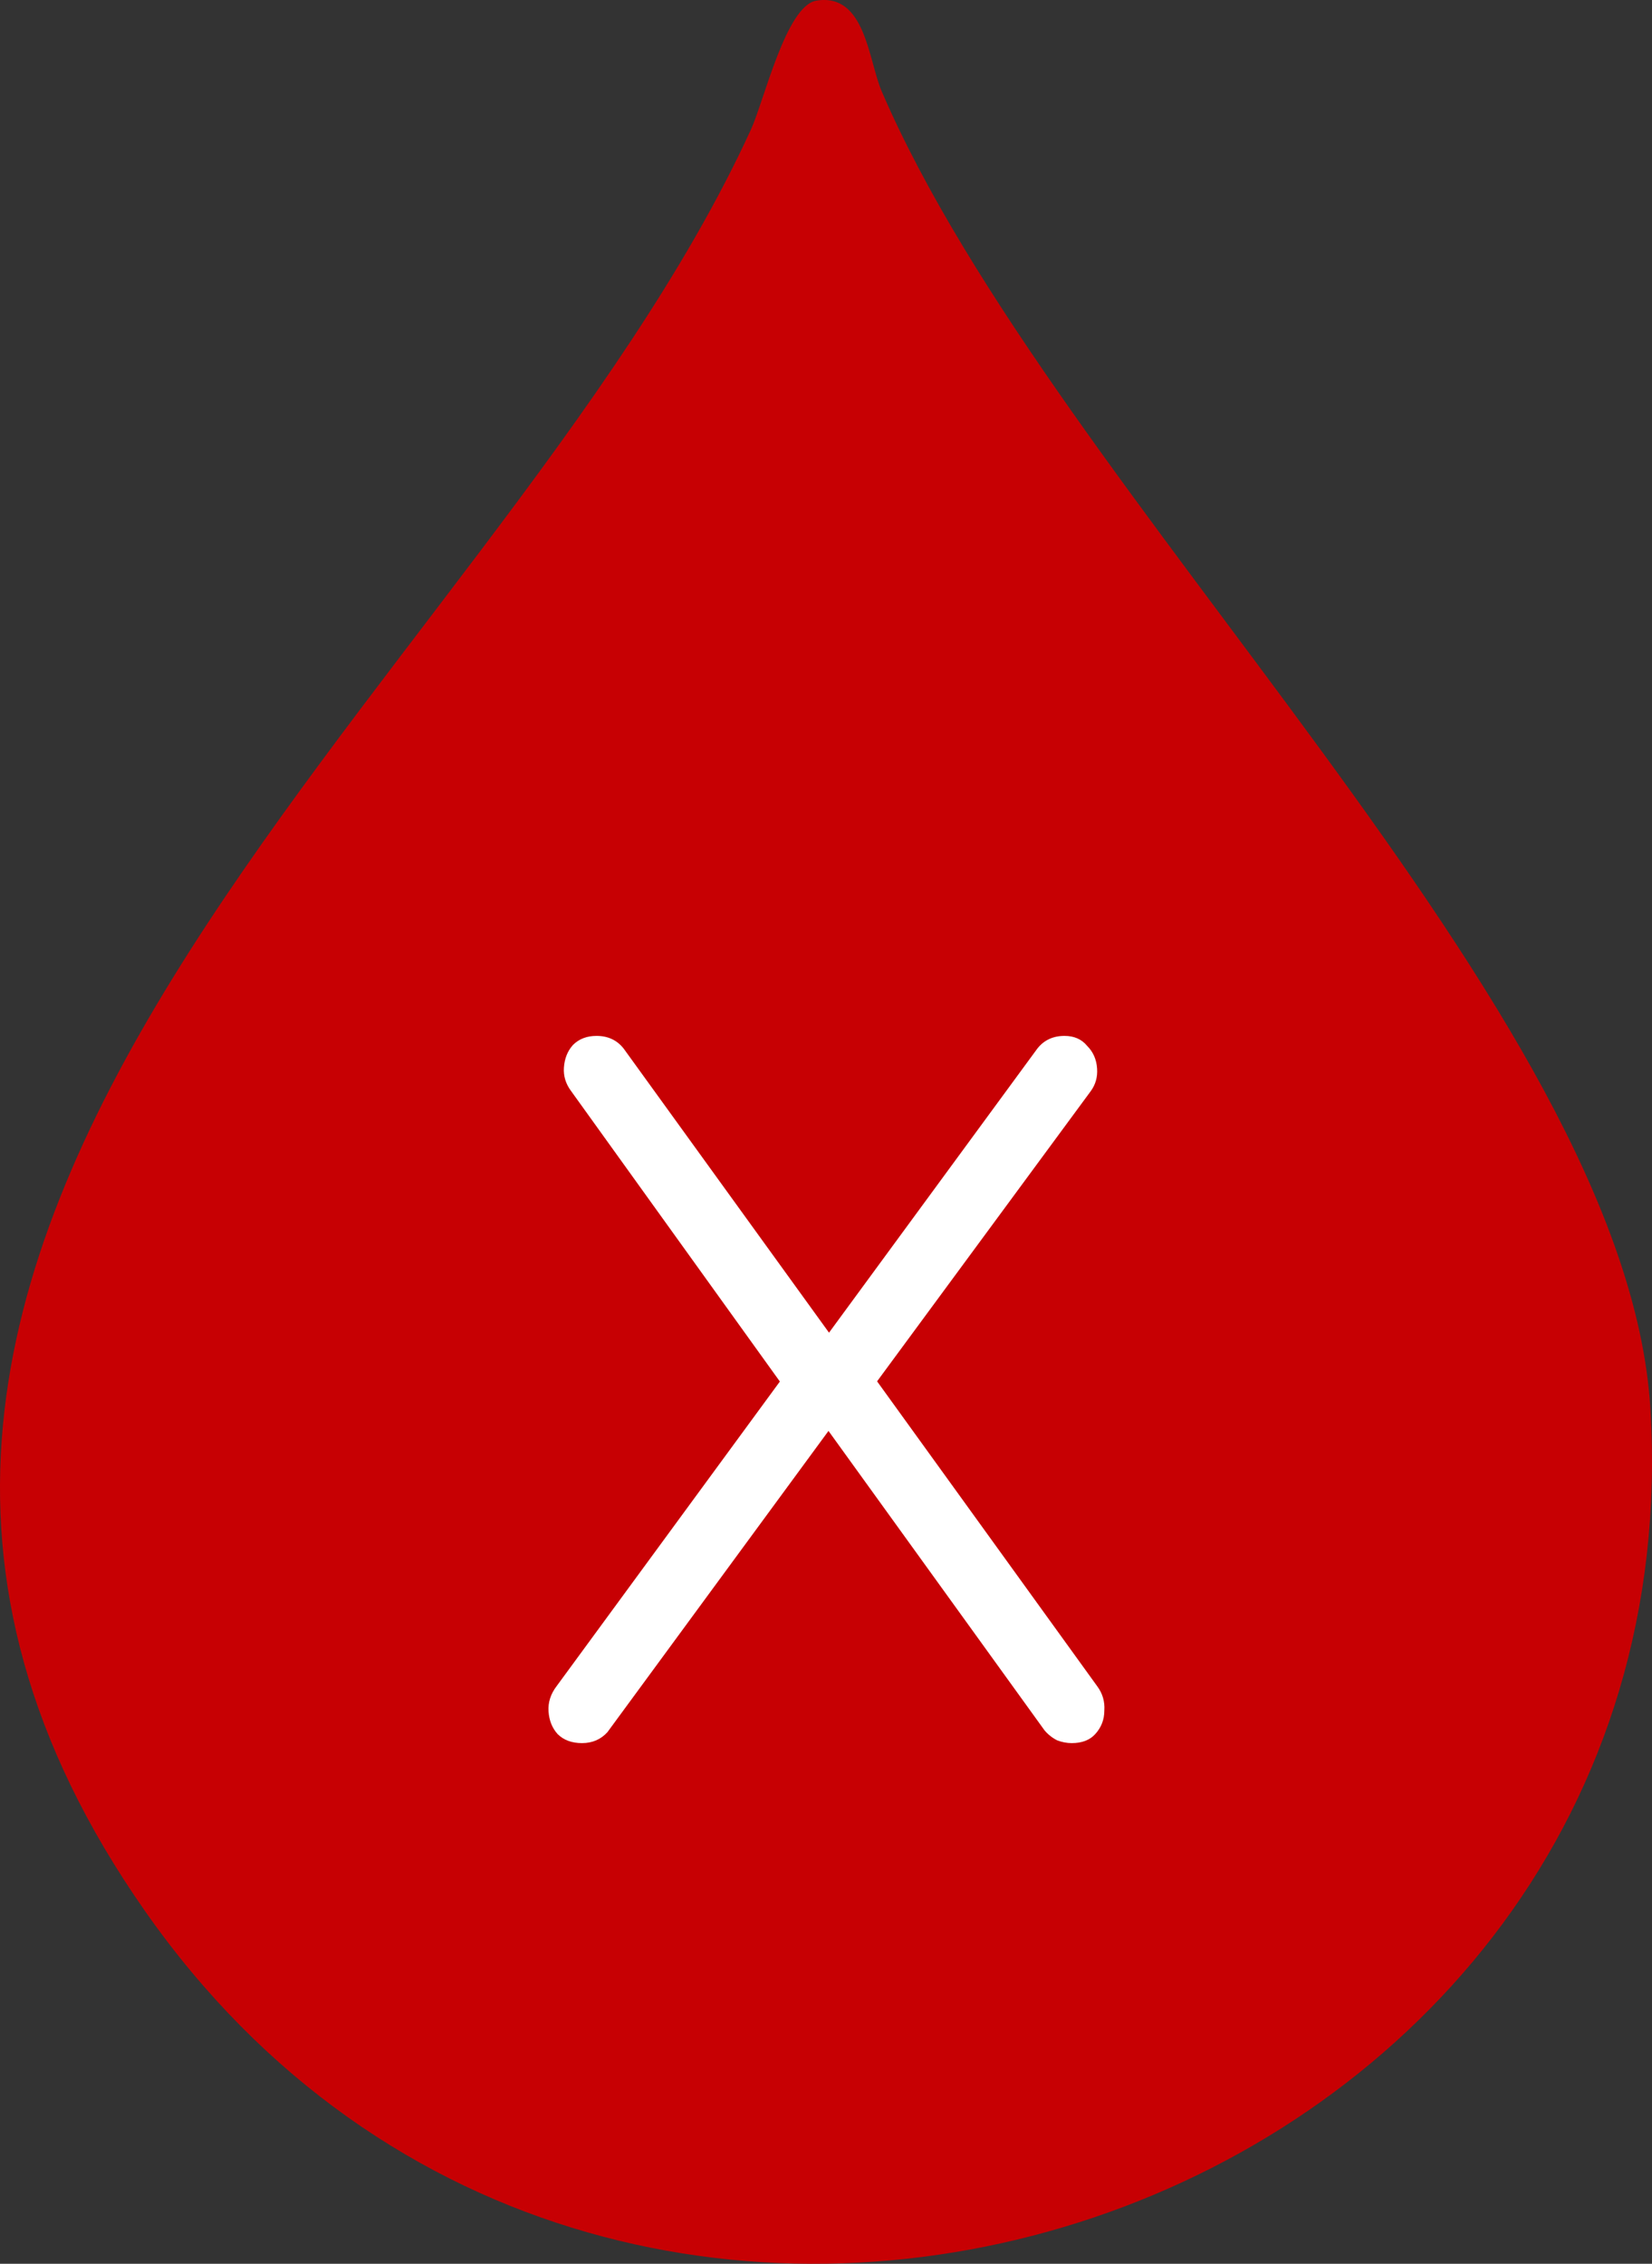 <svg width="73" height="100" viewBox="0 0 73 100" fill="none" xmlns="http://www.w3.org/2000/svg">
<rect x="0" y="0" width="73" height="100" fill="#333333" stroke="none"/>
<path d="M36.073 0.029C38.245 -0.327 38.369 2.656 38.962 4.035C46.606 21.814 71.855 44.615 72.928 62.214C75.106 97.961 27.371 114.366 6.407 84.418C-14.575 54.445 21.716 30.747 33.184 5.72C33.764 4.451 34.74 0.246 36.073 0.029Z" fill="#C70003"/>
<path d="M25.719 77C25.266 77 24.906 76.867 24.639 76.6C24.399 76.333 24.266 76 24.239 75.6C24.213 75.2 24.333 74.827 24.599 74.48L35.039 60.24L36.479 59.08L45.839 46.32C46.133 45.947 46.533 45.76 47.039 45.76C47.466 45.76 47.799 45.907 48.039 46.2C48.306 46.467 48.453 46.8 48.479 47.2C48.506 47.573 48.413 47.907 48.199 48.2L38.359 61.56L36.999 62.68L26.839 76.52C26.546 76.84 26.173 77 25.719 77ZM47.359 77C47.146 77 46.933 76.96 46.719 76.88C46.506 76.773 46.319 76.627 46.159 76.44L36.199 62.64L34.959 61.72L25.239 48.2C24.999 47.88 24.893 47.533 24.919 47.16C24.946 46.76 25.079 46.427 25.319 46.16C25.586 45.893 25.933 45.76 26.359 45.76C26.866 45.76 27.266 45.947 27.559 46.32L36.959 59.32L38.079 60.08L48.479 74.48C48.719 74.8 48.826 75.16 48.799 75.56C48.799 75.96 48.666 76.307 48.399 76.6C48.159 76.867 47.813 77 47.359 77Z" fill="white"/>
</svg>
